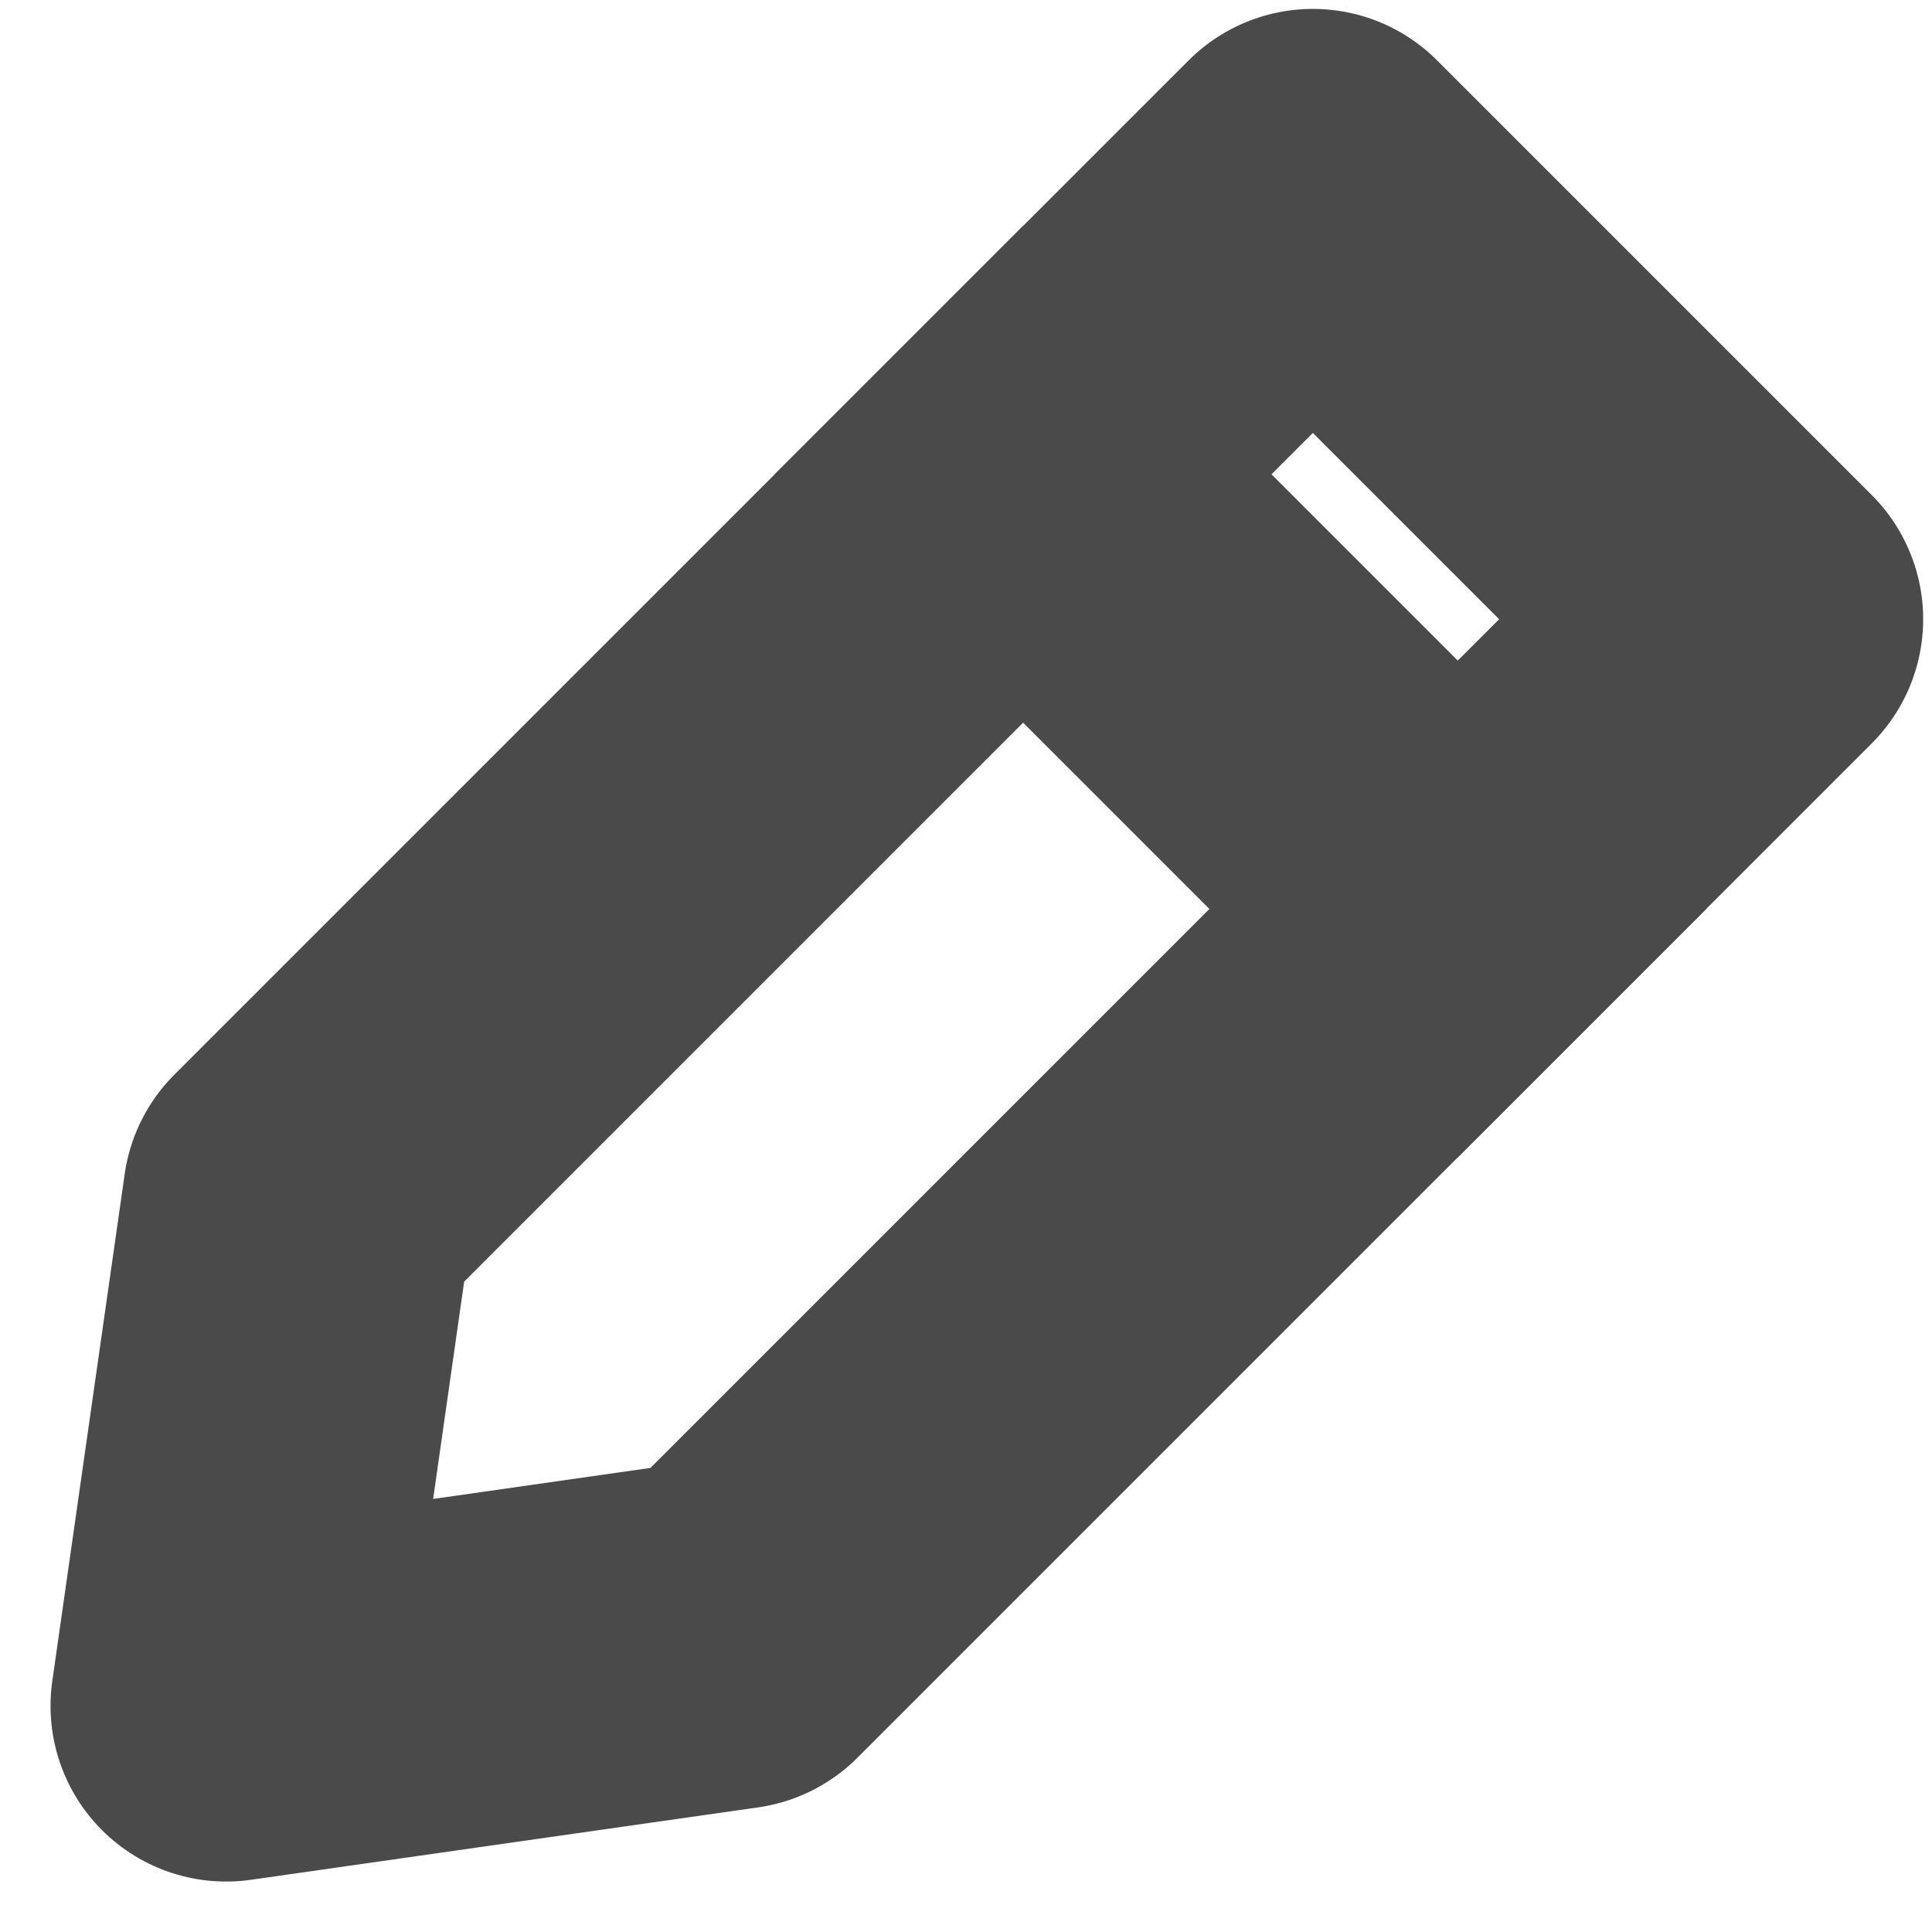 <?xml version="1.0" encoding="UTF-8" standalone="no"?>
<svg width="11px" height="11px" viewBox="0 0 11 11" version="1.1" xmlns="http://www.w3.org/2000/svg" xmlns:xlink="http://www.w3.org/1999/xlink">
    <!-- Generator: Sketch 41.2 (35397) - http://www.bohemiancoding.com/sketch -->
    <title>ic_edit</title>
    <desc>Created with Sketch.</desc>
    <defs></defs>
    <g id="Symbols" stroke="none" stroke-width="1" fill="none" fill-rule="evenodd">
        <g id="card-inativos" transform="translate(-601, -14)" stroke="#4A4A4A" stroke-width="2">
            <g id="ic_edit" transform="translate(599, 13)">
                <g id="edit" transform="translate(7, 7.354) rotate(-315) translate(-7, -7.354) translate(5, 1.854)">
                    <polygon id="Rectangle" stroke-linecap="round" stroke-linejoin="round" points="8.8817842e-14 1.43884904e-13 3.5 1.43884904e-13 3.5 8.167 1.75 10.5 8.8817842e-14 8.167"></polygon>
                    <path d="M-2.32702746e-13,2.333 L3.5,2.333" id="Line" stroke-linecap="square"></path>
                </g>
            </g>
        </g>
    </g>
</svg>